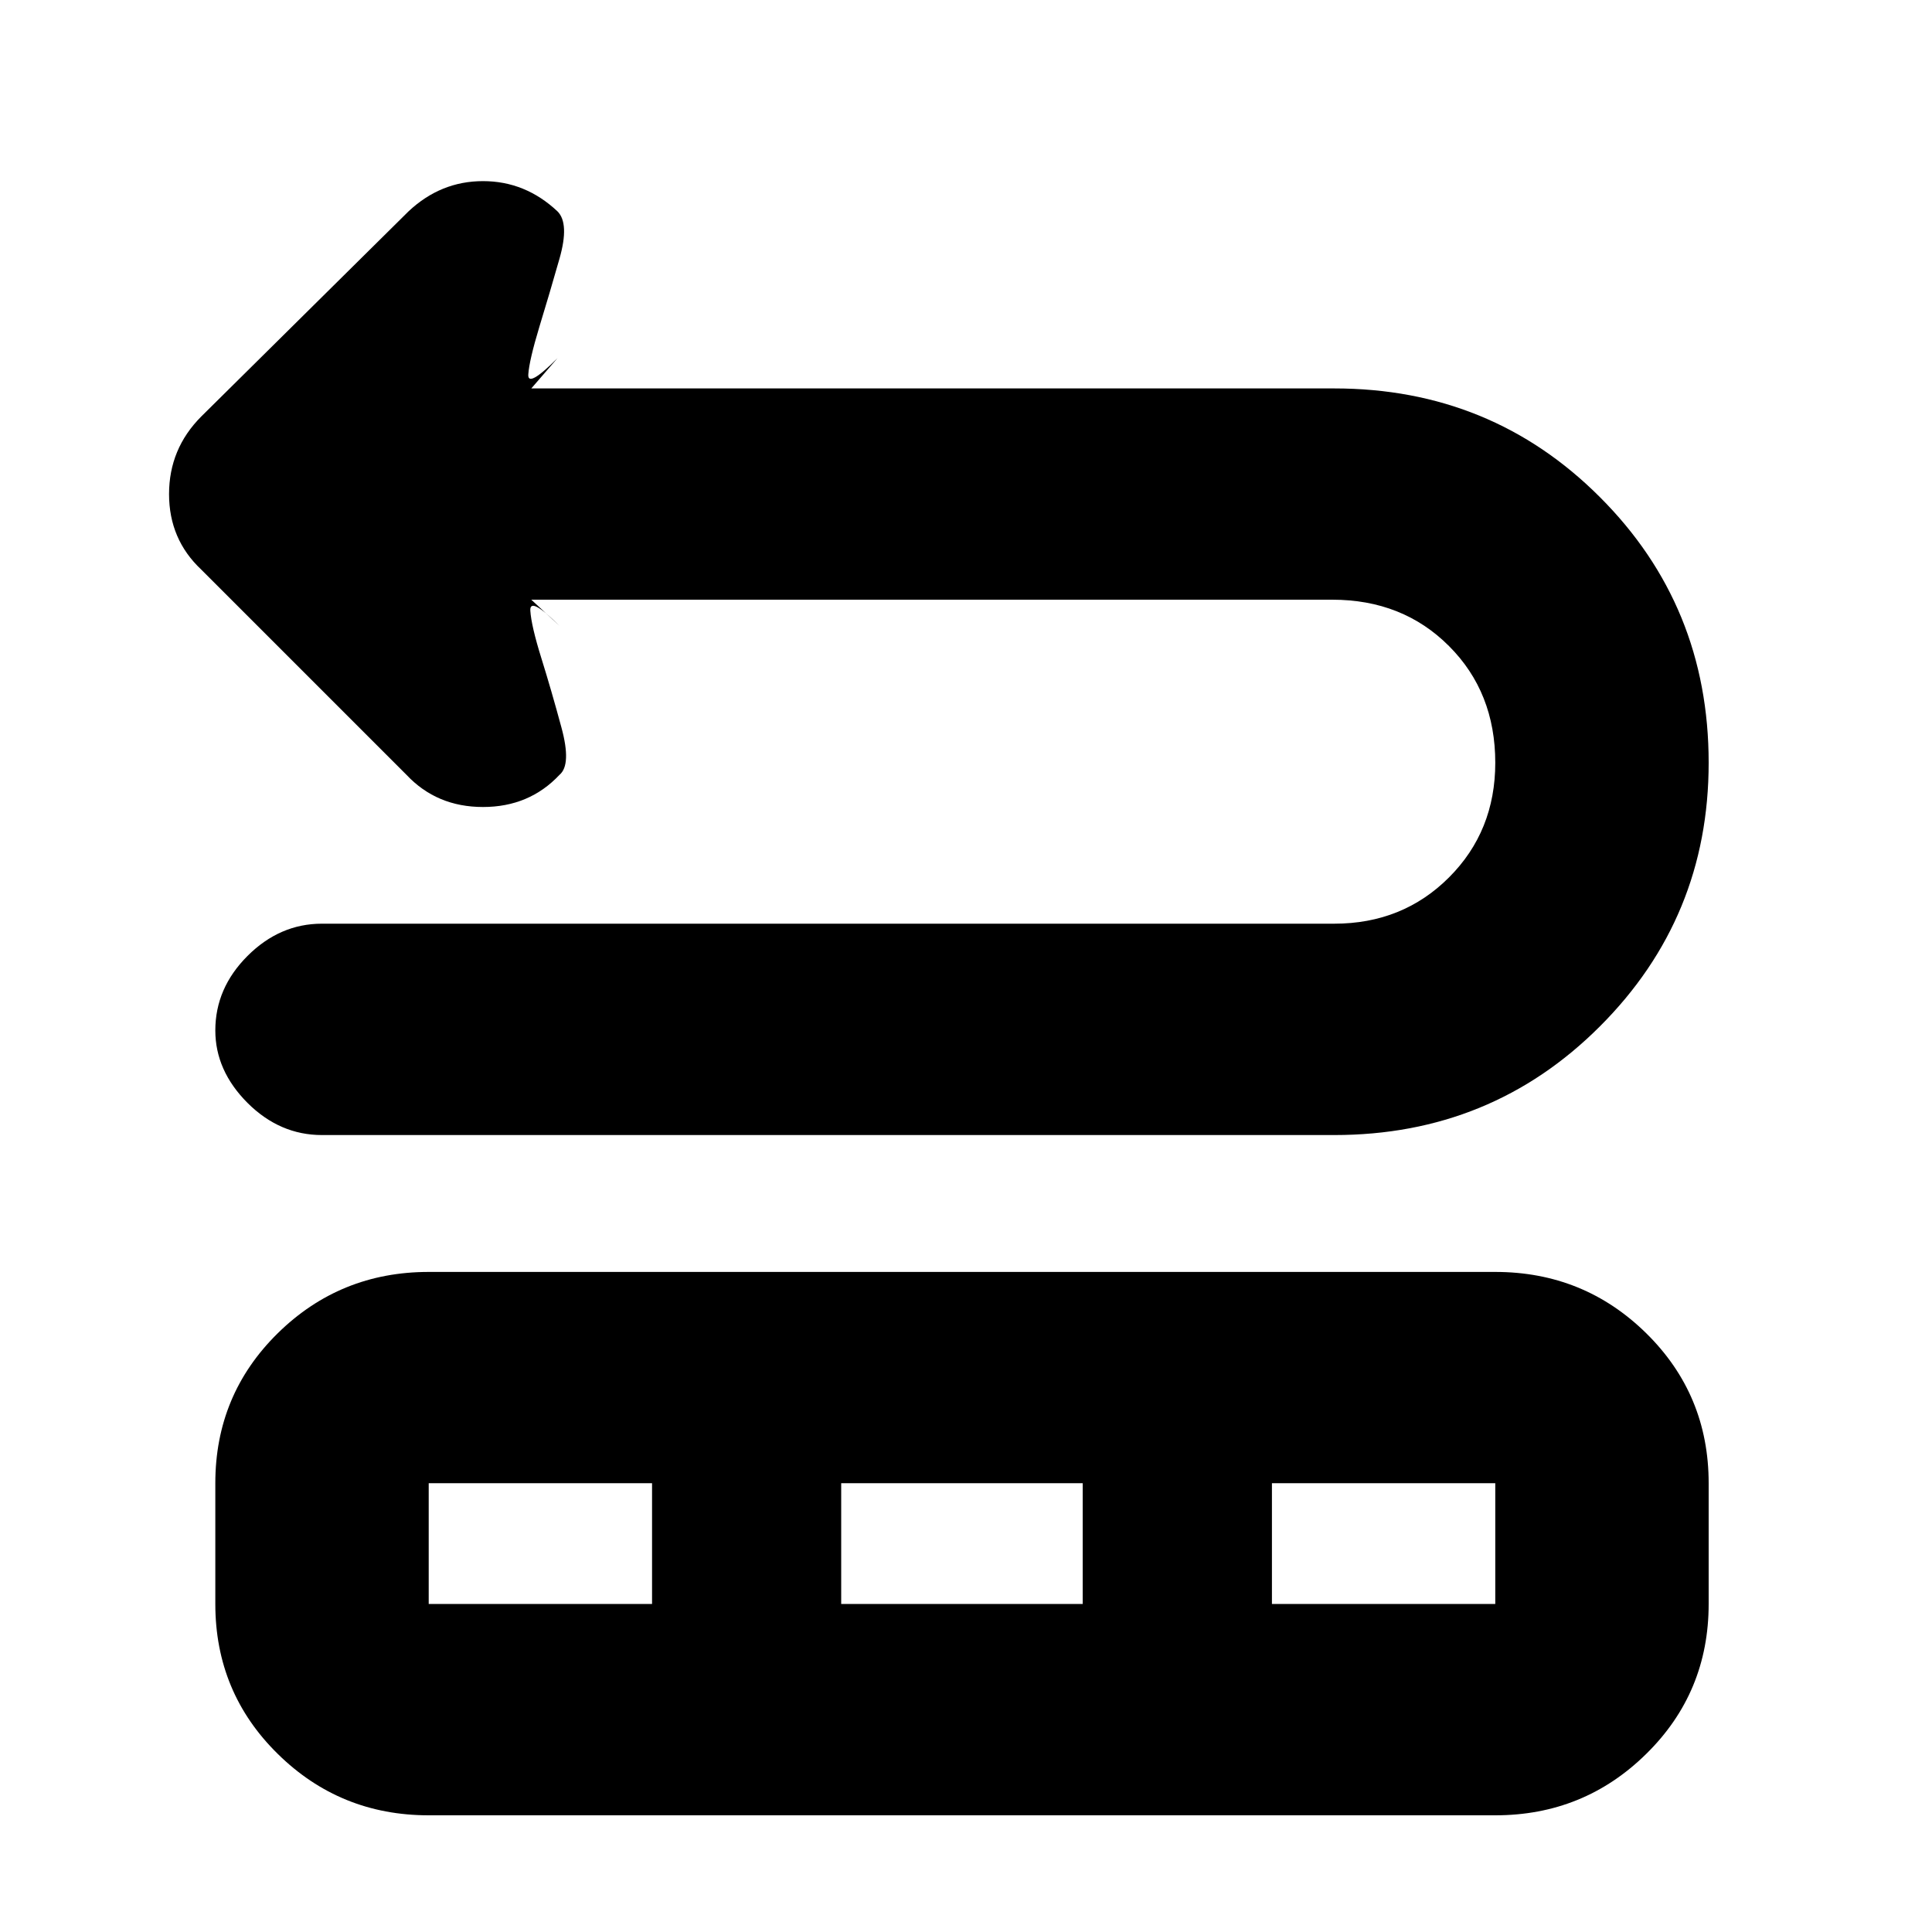 <svg xmlns="http://www.w3.org/2000/svg" height="20" width="20"><path d="M3.333 11.75q-.437 0-.771-.333-.333-.334-.333-.75 0-.438.333-.771.334-.334.771-.334h10.479q.709 0 1.188-.479t.479-1.187q0-.729-.479-1.208-.479-.48-1.208-.48H5.5l.292.271q-.313-.312-.302-.156.01.156.114.49.104.333.208.718.105.386-.02.49-.313.333-.792.333-.479 0-.792-.333L2.083 5.896q-.333-.313-.333-.781 0-.469.333-.803l2.146-2.124q.333-.313.771-.313t.771.313q.125.124.021.489t-.209.708q-.104.344-.114.49-.011.146.302-.167l-.271.313h8.312q1.626 0 2.75 1.125 1.126 1.125 1.126 2.75 0 1.604-1.126 2.729-1.124 1.125-2.75 1.125Zm1.105 7.042q-.917 0-1.563-.636-.646-.635-.646-1.552v-1.25q0-.916.646-1.552.646-.635 1.563-.635h11.041q.917 0 1.563.635.646.636.646 1.552v1.25q0 .917-.646 1.552-.646.636-1.563.636Zm0-2.188H6.75v-1.25H4.438Zm4.27 0h2.5v-1.25h-2.5Zm4.459 0h2.312v-1.25h-2.312Z"/></svg>